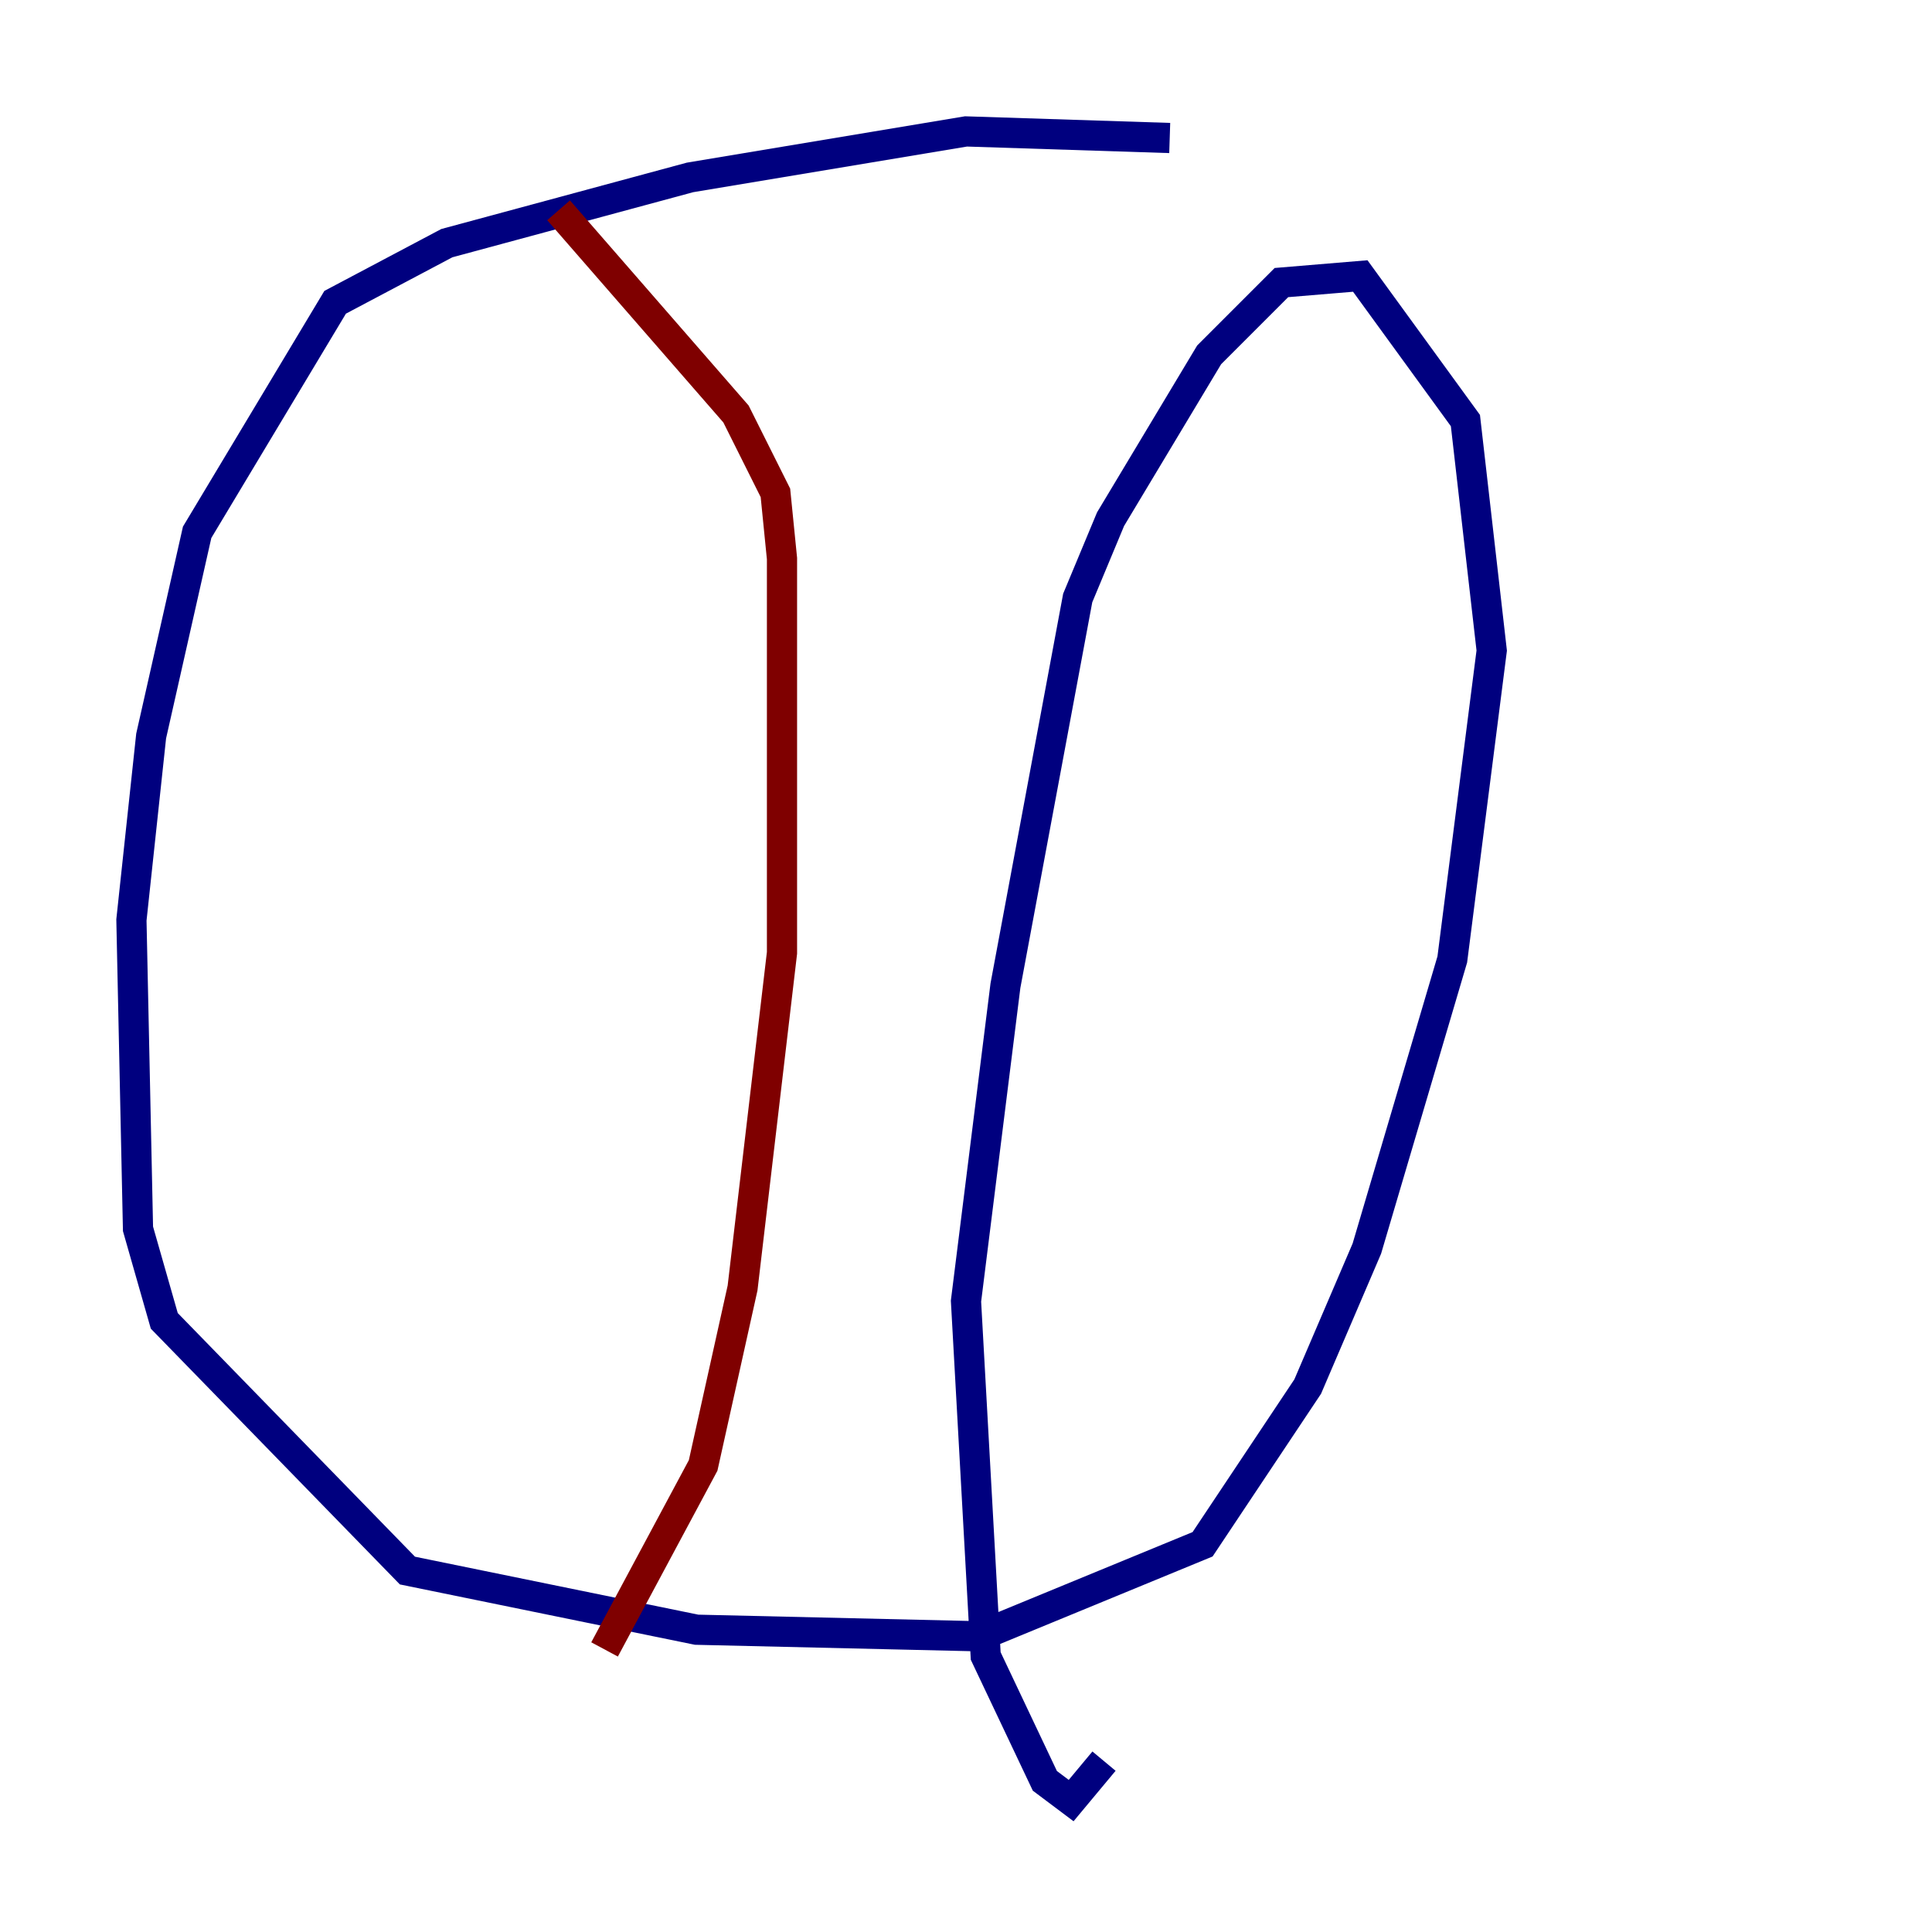 <?xml version="1.0" encoding="utf-8" ?>
<svg baseProfile="tiny" height="128" version="1.2" viewBox="0,0,128,128" width="128" xmlns="http://www.w3.org/2000/svg" xmlns:ev="http://www.w3.org/2001/xml-events" xmlns:xlink="http://www.w3.org/1999/xlink"><defs /><polyline fill="none" points="77.497,9.143 64.0,8.707 45.714,11.755 29.605,16.109 22.204,20.027 13.061,35.265 10.014,48.762 8.707,60.952 9.143,81.415 10.884,87.51 26.993,104.054 46.15,107.973 64.871,108.408 79.674,102.313 86.639,91.864 90.558,82.721 96.218,63.565 98.83,43.102 97.088,27.864 90.122,18.286 84.898,18.721 80.109,23.51 73.578,34.395 71.401,39.619 66.612,65.306 64.0,86.204 65.306,109.714 69.225,117.986 70.966,119.293 73.143,116.68" stroke="#00007f" stroke-width="2" /><polyline fill="none" points="37.007,13.932 48.762,27.429 51.374,32.653 51.809,37.007 51.809,63.129 49.197,85.333 46.585,97.088 40.054,109.279" stroke="#7f0000" stroke-width="2" /></svg>